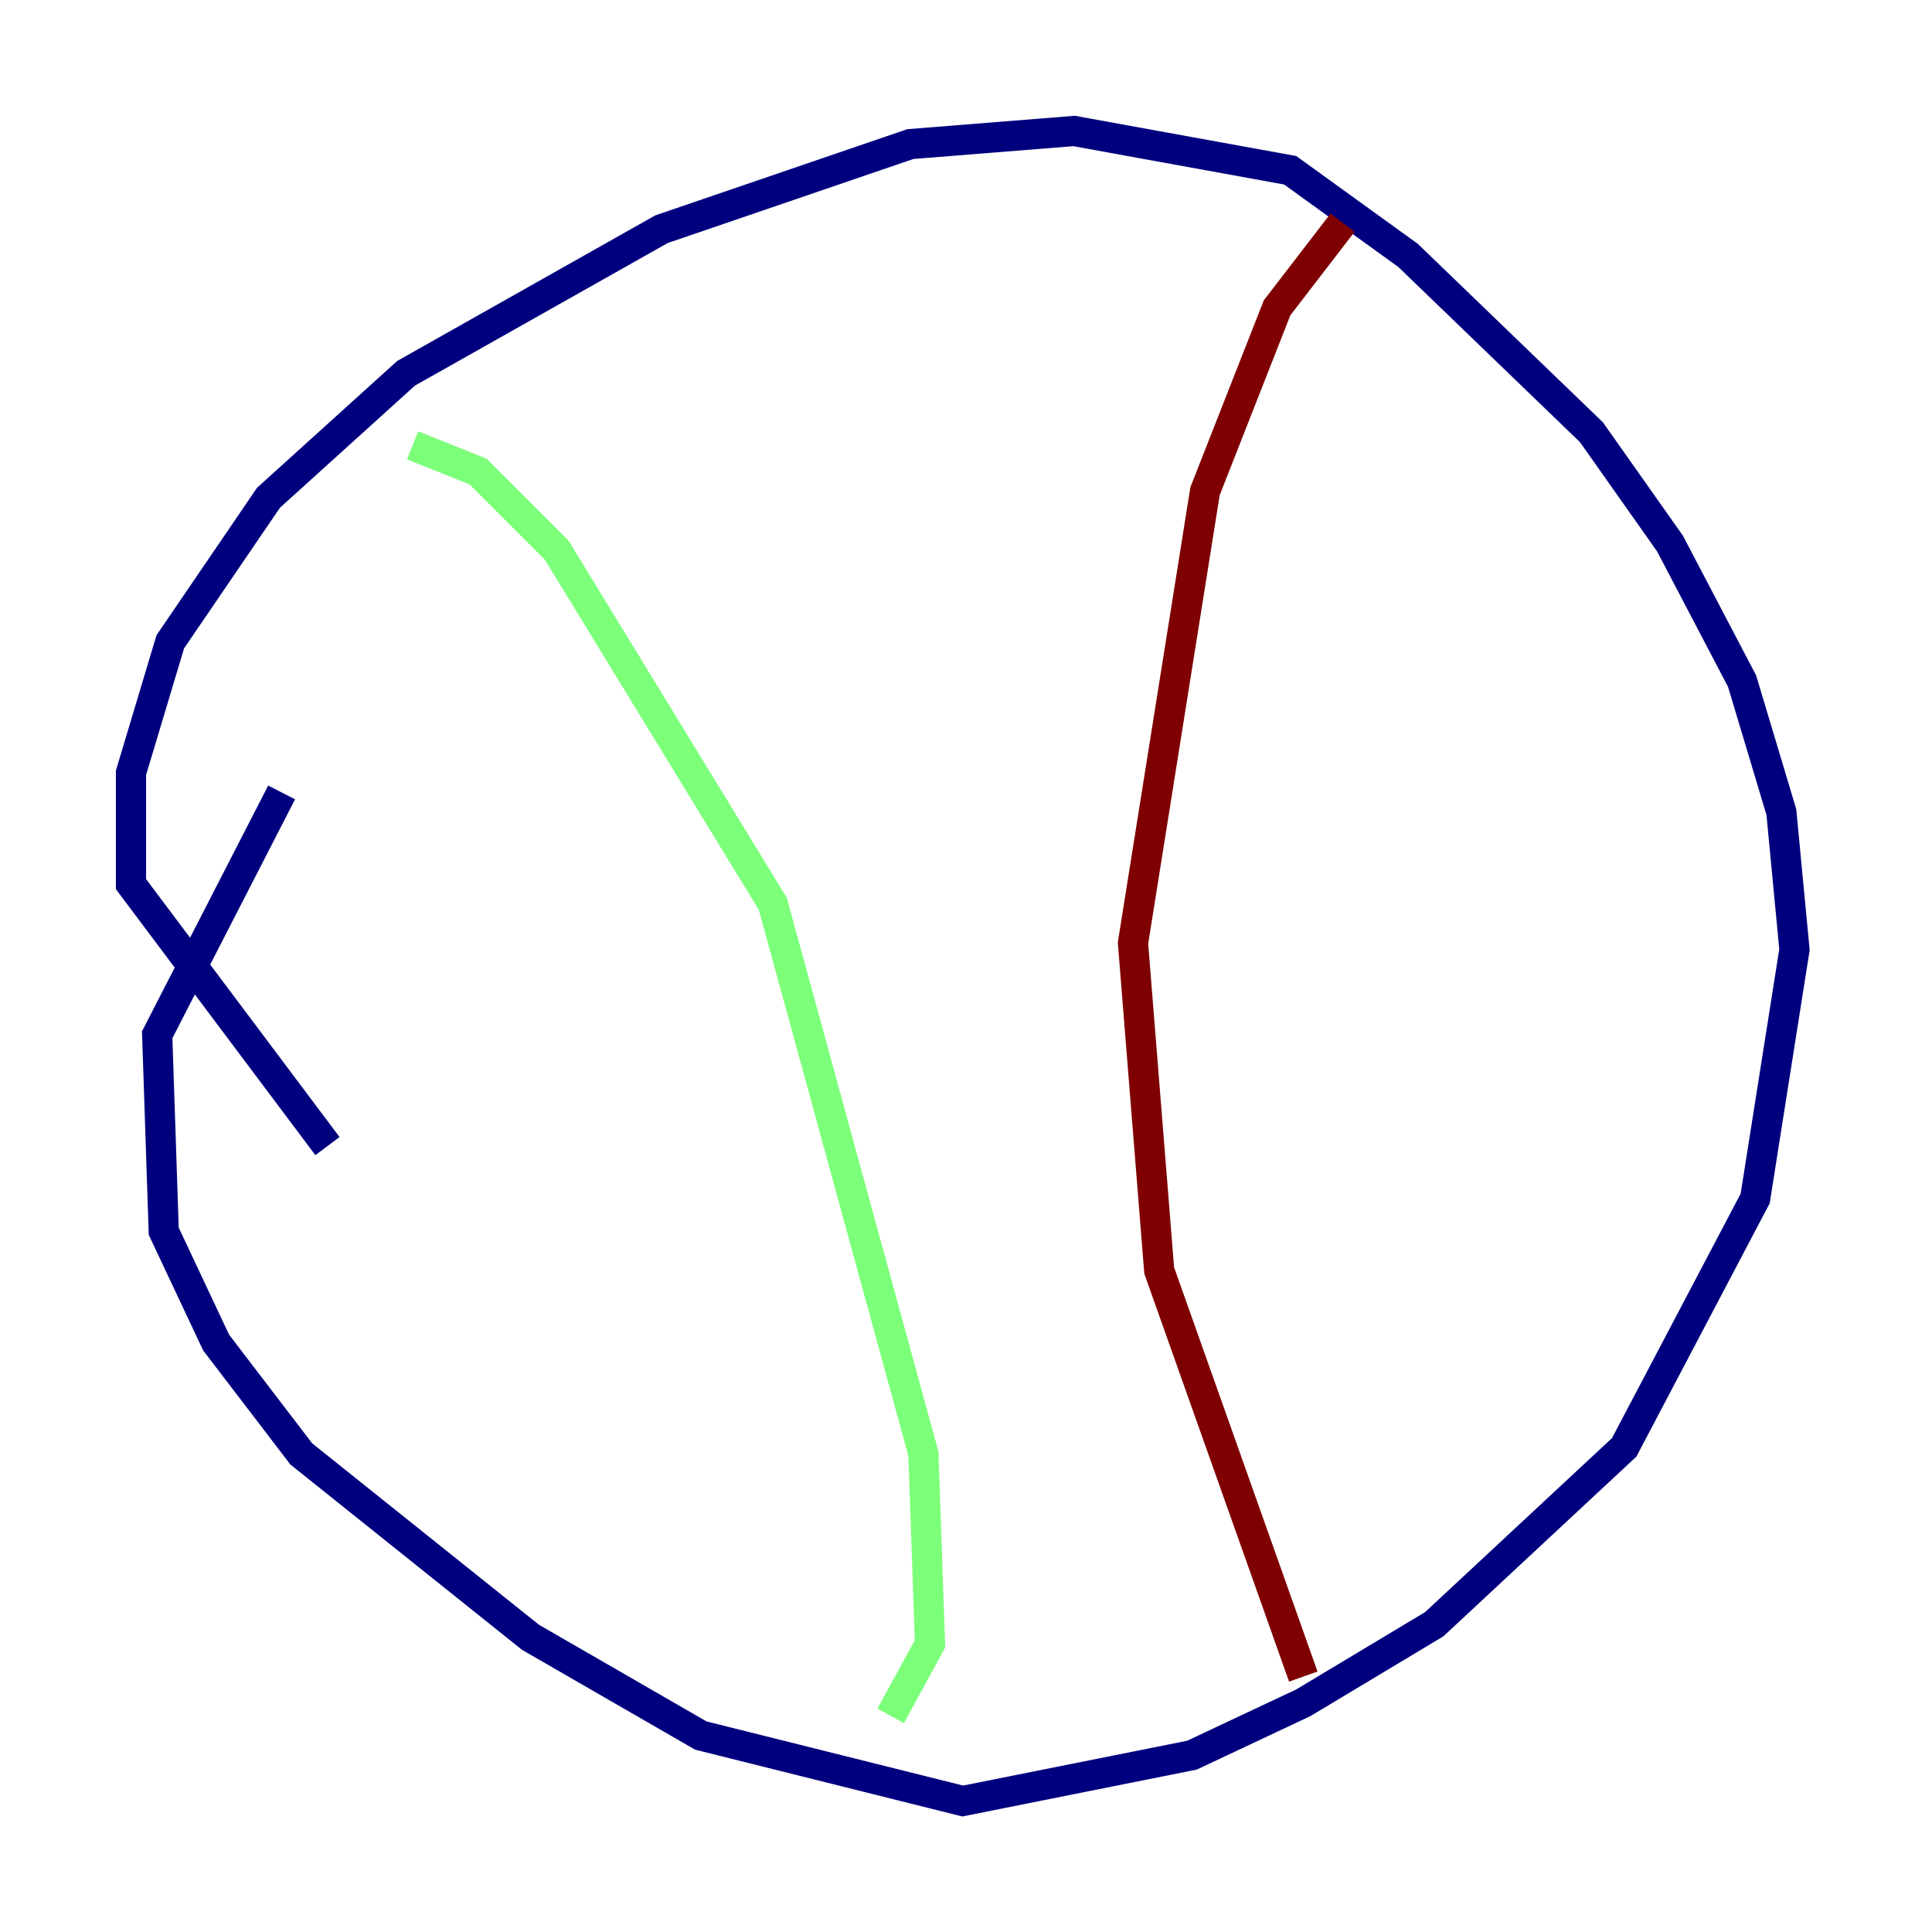 <?xml version="1.0" encoding="utf-8" ?>
<svg baseProfile="tiny" height="128" version="1.2" viewBox="0,0,128,128" width="128" xmlns="http://www.w3.org/2000/svg" xmlns:ev="http://www.w3.org/2001/xml-events" xmlns:xlink="http://www.w3.org/1999/xlink"><defs /><polyline fill="none" points="21.695,75.932 8.678,58.576 8.678,51.2 11.281,42.522 17.79,32.976 26.902,24.732 43.824,15.186 60.312,9.546 71.159,8.678 85.478,11.281 93.288,16.922 105.437,28.637 110.644,36.014 115.417,45.125 118.02,53.803 118.888,62.915 116.285,79.403 107.607,95.891 95.024,107.607 86.346,112.814 78.969,116.285 63.783,119.322 46.427,114.983 35.146,108.475 19.959,96.325 14.319,88.949 10.848,81.573 10.414,68.556 18.658,52.502" stroke="#00007f" stroke-width="2" /><polyline fill="none" points="27.336,29.505 31.675,31.241 36.881,36.447 51.2,59.878 61.18,96.325 61.614,108.909 59.01,113.681" stroke="#7cff79" stroke-width="2" /><polyline fill="none" points="88.949,14.752 84.61,20.393 79.837,32.542 75.064,62.481 76.8,84.176 86.346,111.078" stroke="#7f0000" stroke-width="2" /></svg>